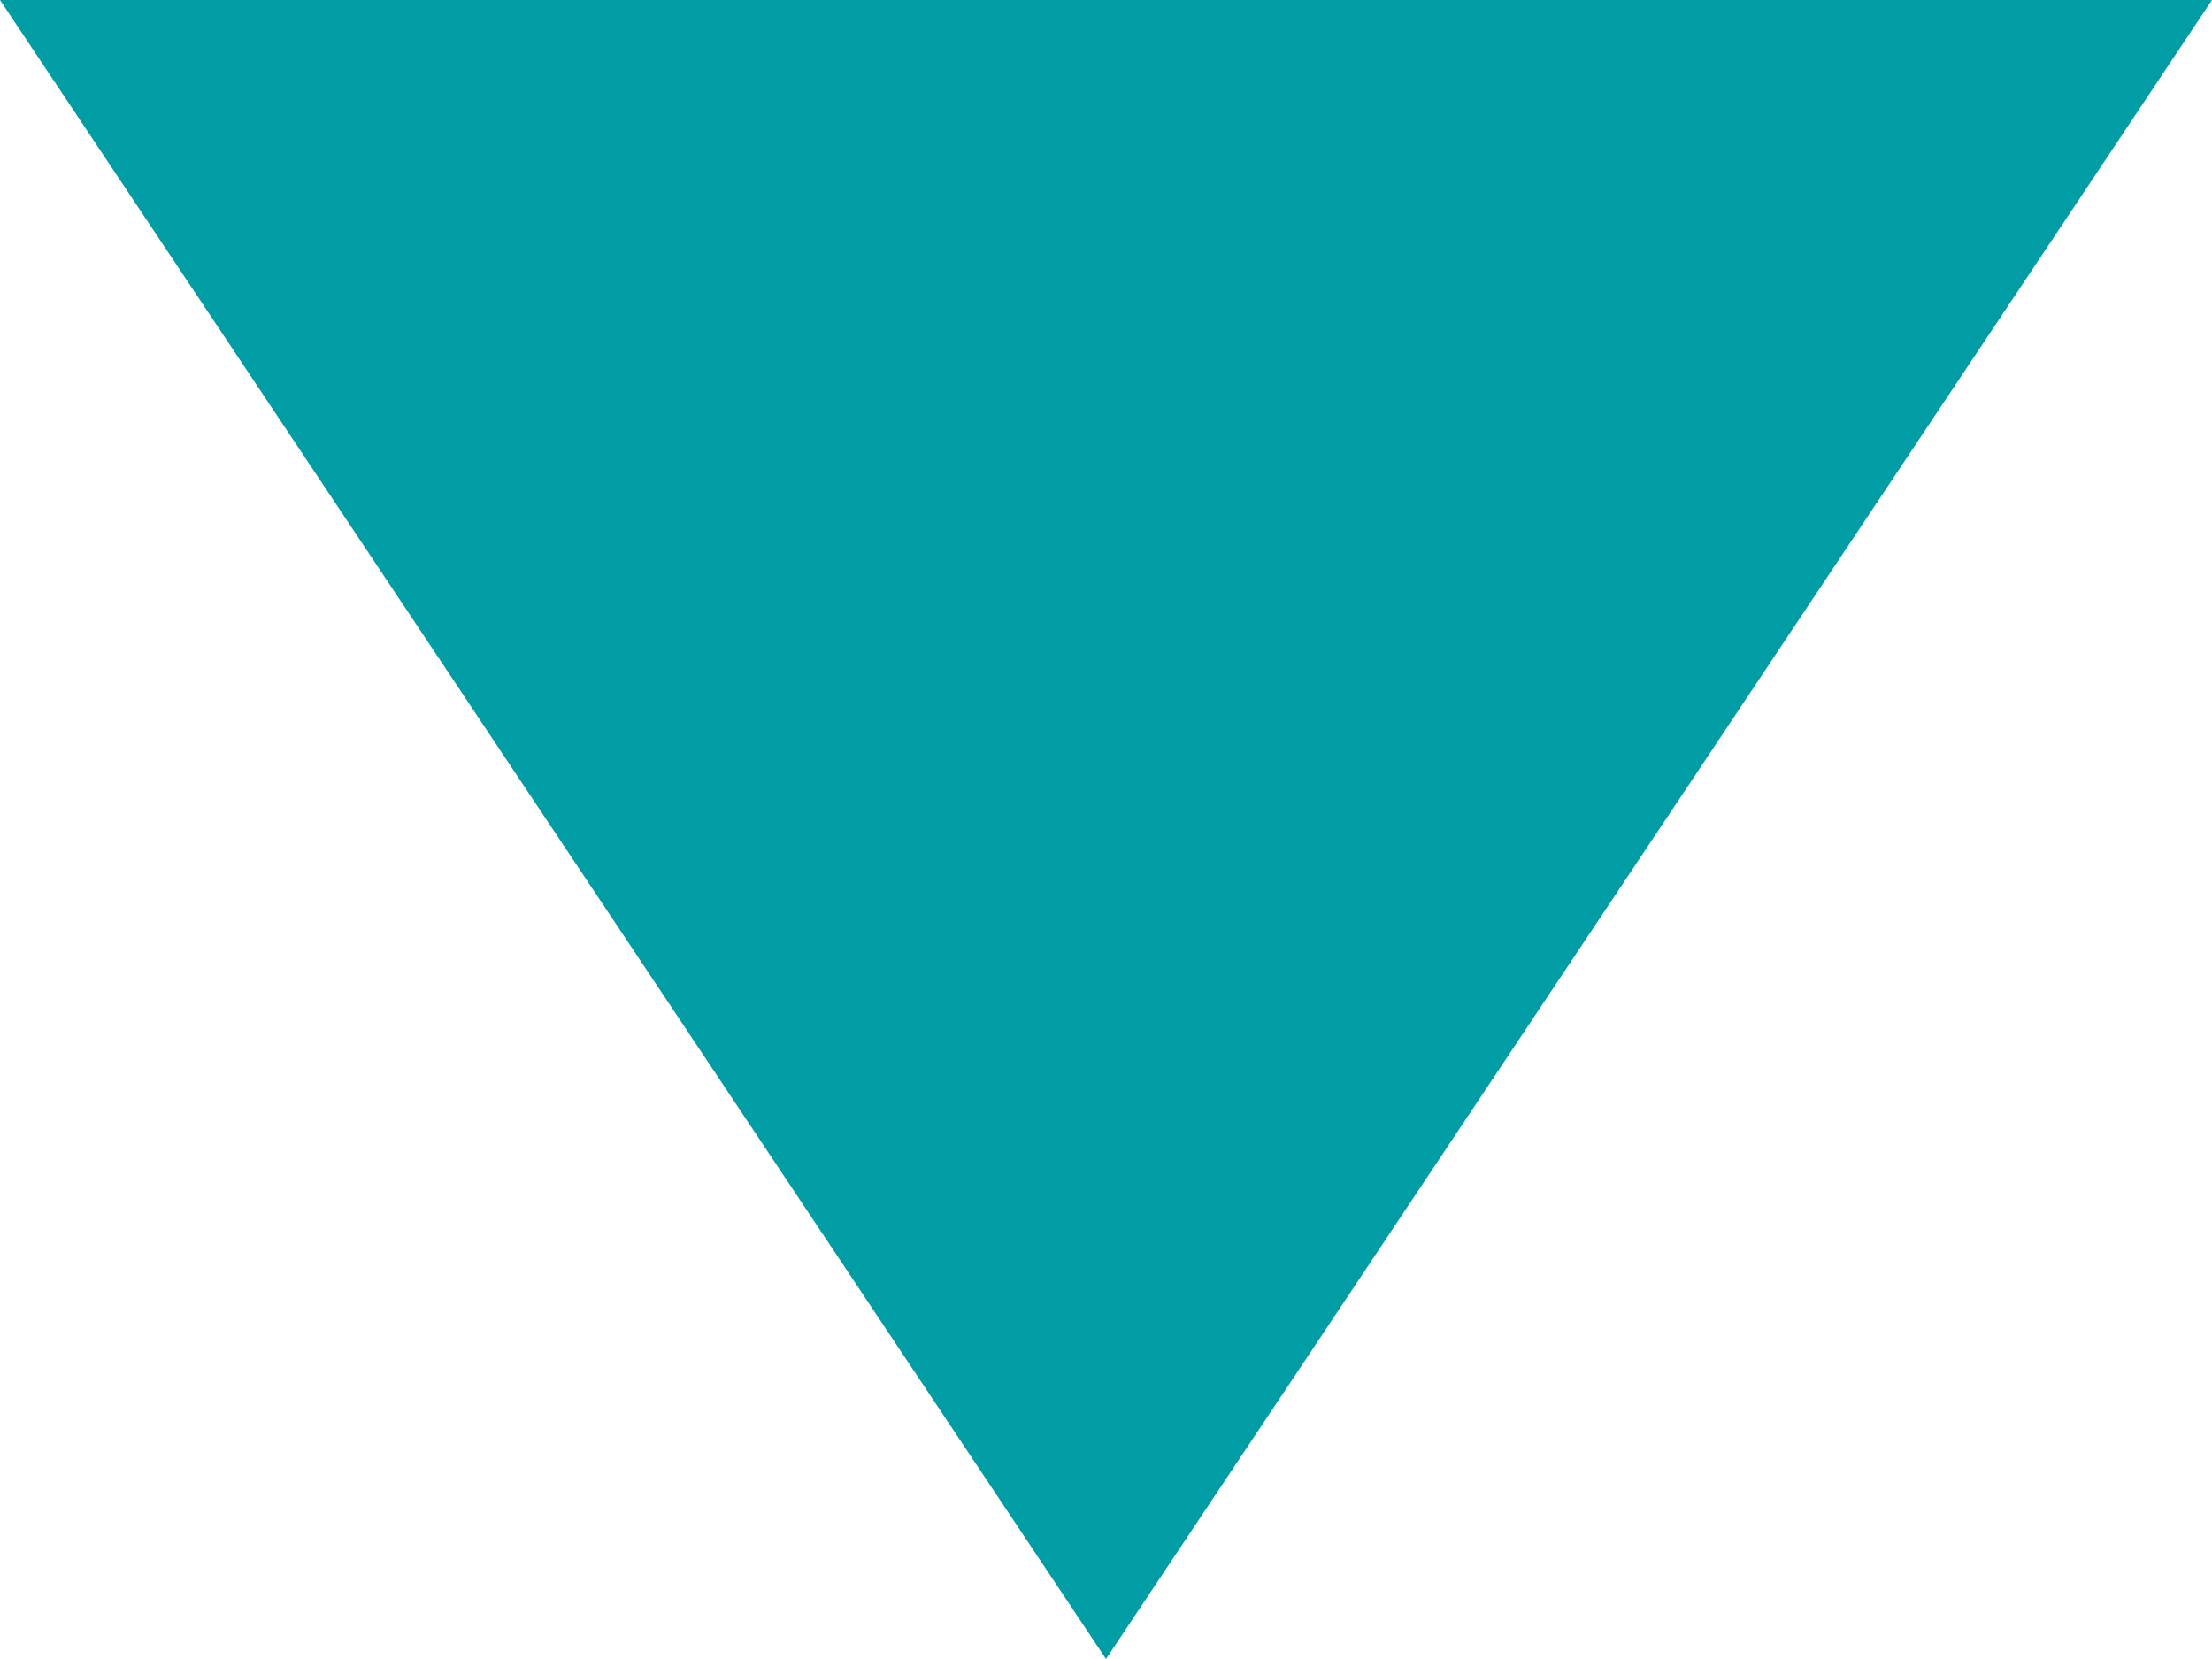 <?xml version="1.0" encoding="utf-8"?>
<!-- Generator: Adobe Illustrator 19.1.0, SVG Export Plug-In . SVG Version: 6.00 Build 0)  -->
<!DOCTYPE svg PUBLIC "-//W3C//DTD SVG 1.1//EN" "http://www.w3.org/Graphics/SVG/1.1/DTD/svg11.dtd">
<svg version="1.1" id="Layer_1" xmlns="http://www.w3.org/2000/svg" xmlns:xlink="http://www.w3.org/1999/xlink" x="0px" y="0px"
	 viewBox="0 0 8 6" style="enable-background:new 0 0 8 6;" xml:space="preserve">
<style type="text/css">
	.st0{fill:#009DA5;}
</style>
<path class="st0" d="M4,6L0,0h8L4,6z"/>
</svg>
